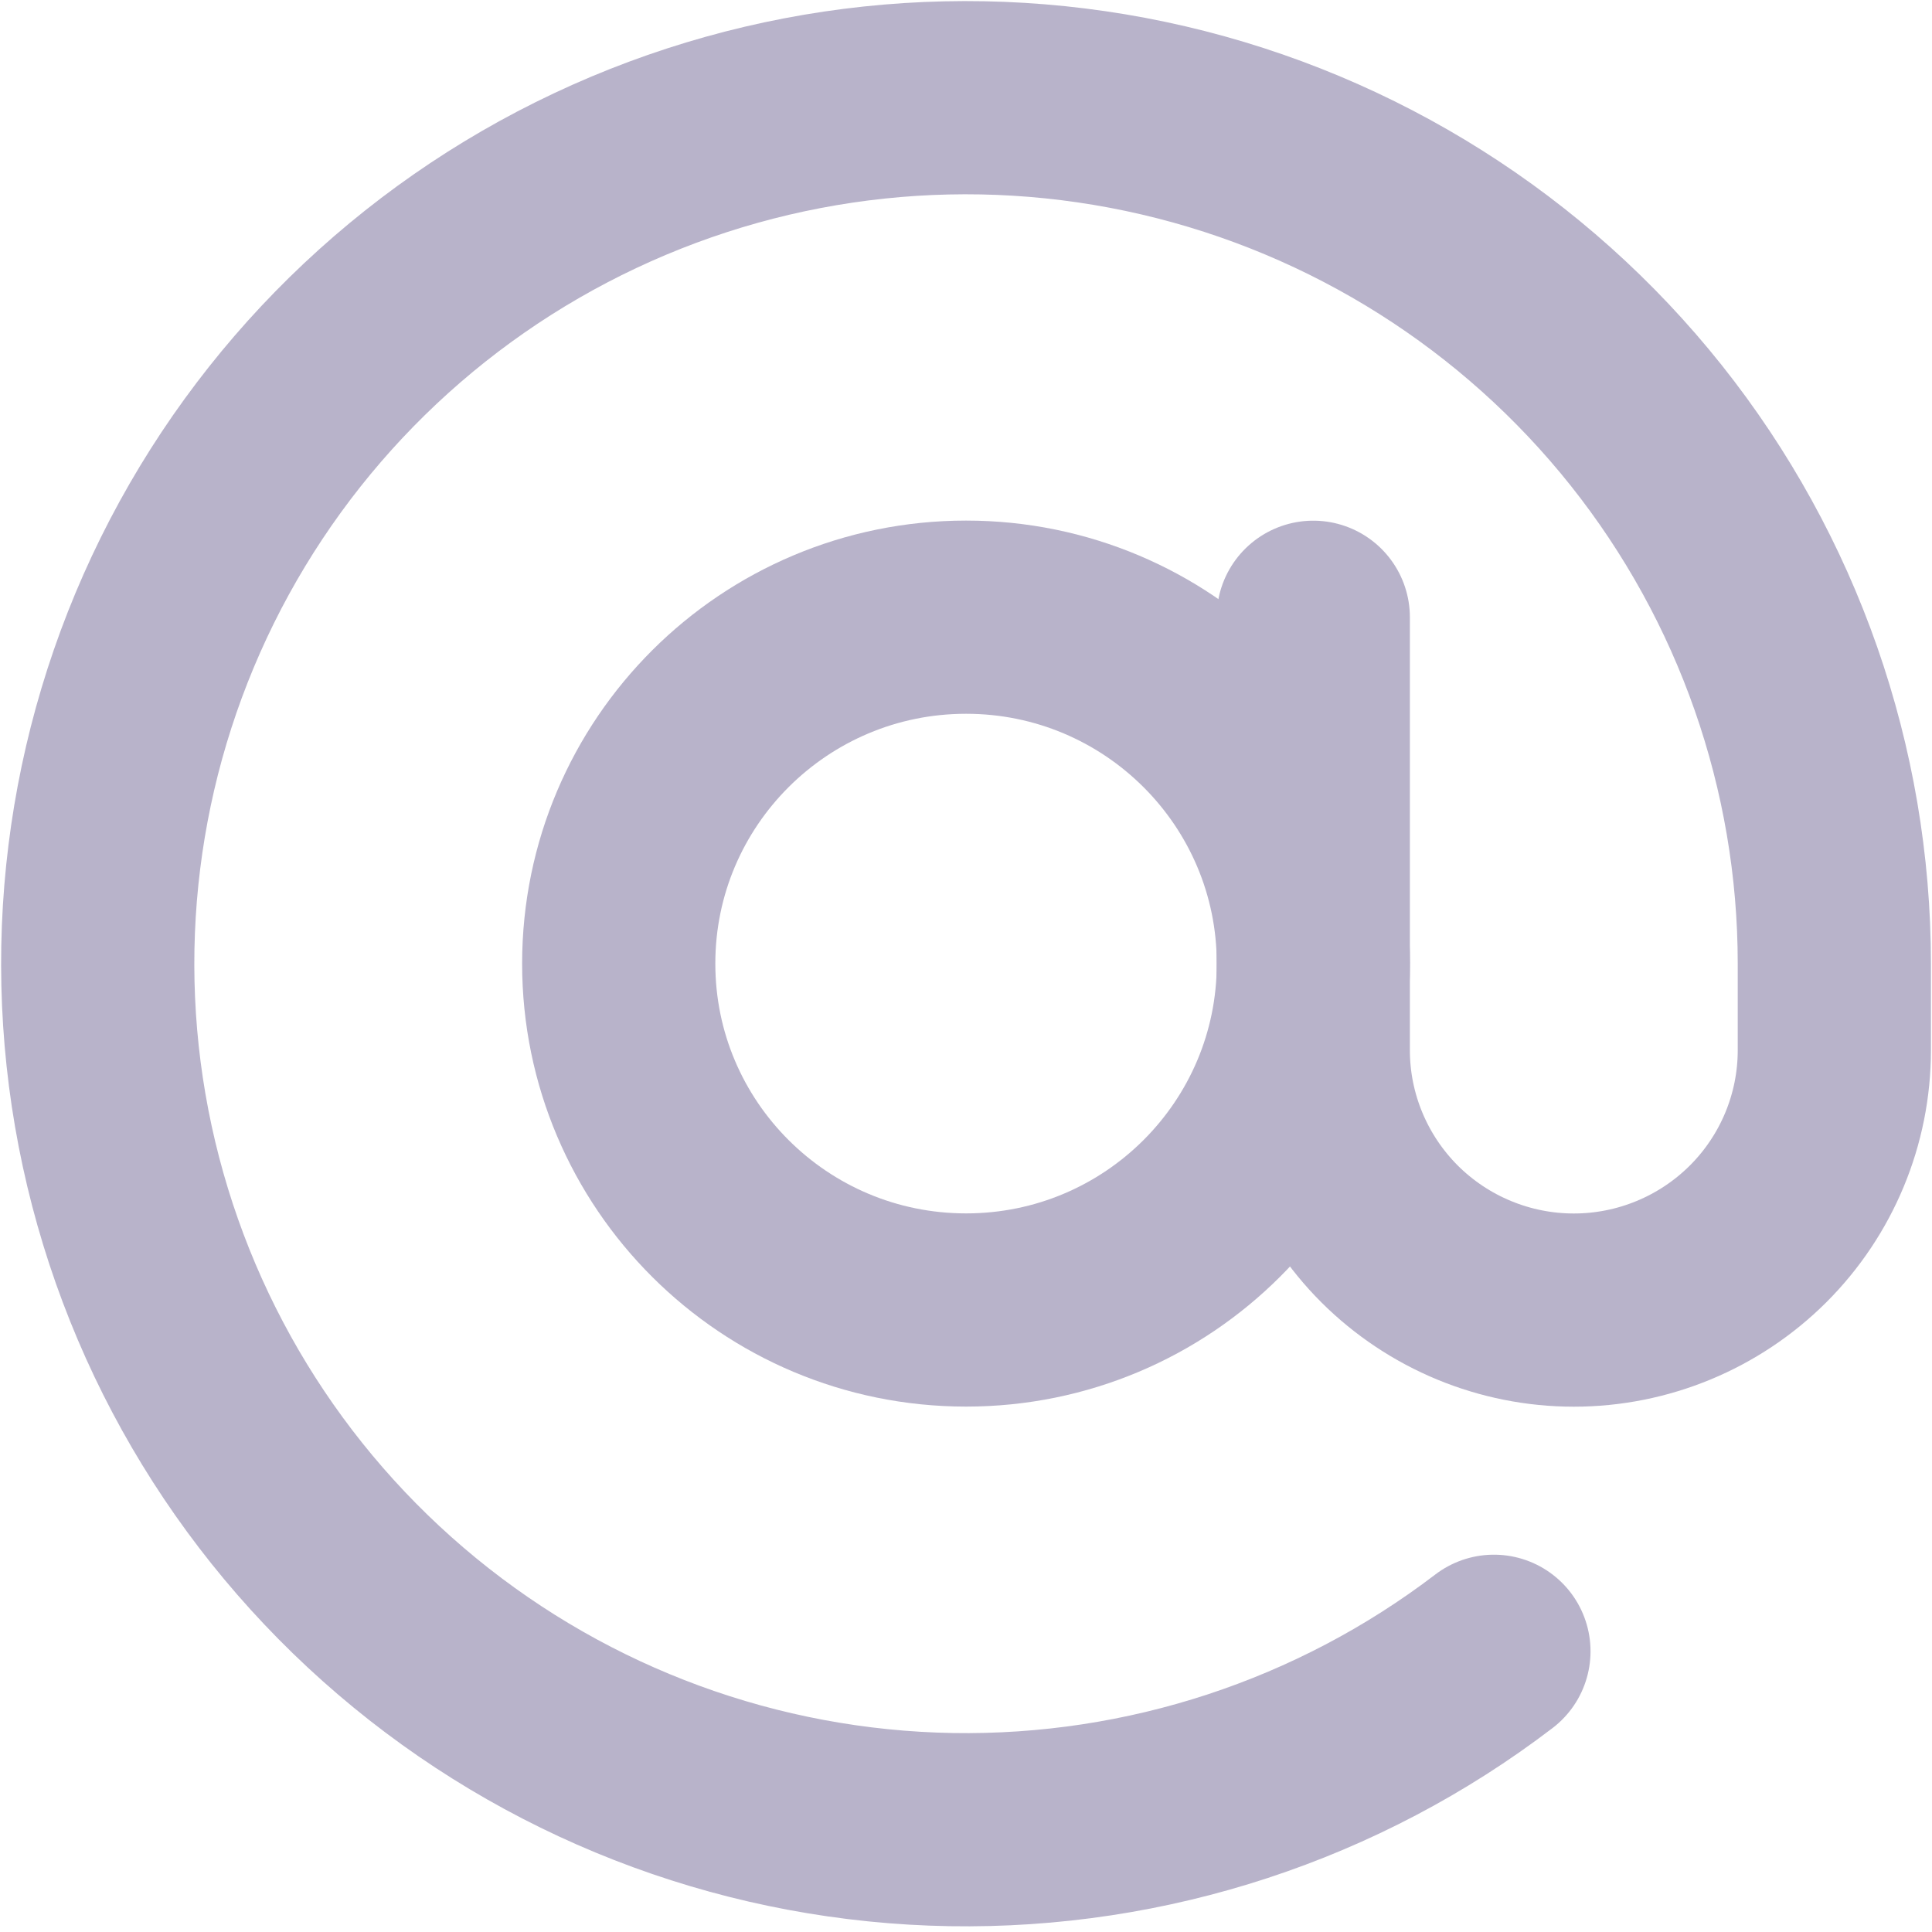 <svg width="20" height="20" viewBox="0 0 20 20" fill="none" xmlns="http://www.w3.org/2000/svg">
<g opacity="0.3">
<path d="M10.001 13.561C11.986 13.561 13.596 11.956 13.596 9.975C13.596 7.995 11.986 6.389 10.001 6.389C8.015 6.389 6.405 7.995 6.405 9.975C6.405 11.956 8.015 13.561 10.001 13.561Z" stroke="#11004D" stroke-width="2" stroke-linecap="round" stroke-linejoin="round"/>
<path d="M13.595 6.39V10.872C13.595 11.585 13.88 12.269 14.385 12.774C14.891 13.278 15.577 13.562 16.292 13.562C17.007 13.562 17.693 13.278 18.199 12.774C18.705 12.269 18.989 11.585 18.989 10.872V9.976C18.989 7.952 18.302 5.988 17.041 4.403C15.78 2.819 14.018 1.706 12.043 1.246C10.067 0.786 7.994 1.006 6.159 1.871C4.325 2.735 2.838 4.193 1.94 6.007C1.042 7.822 0.786 9.886 1.213 11.864C1.64 13.842 2.725 15.617 4.293 16.902C5.86 18.187 7.817 18.905 9.845 18.94C11.874 18.974 13.854 18.324 15.465 17.094" stroke="#11004D" stroke-width="2" stroke-linecap="round" stroke-linejoin="round"/>
</g>
</svg>
